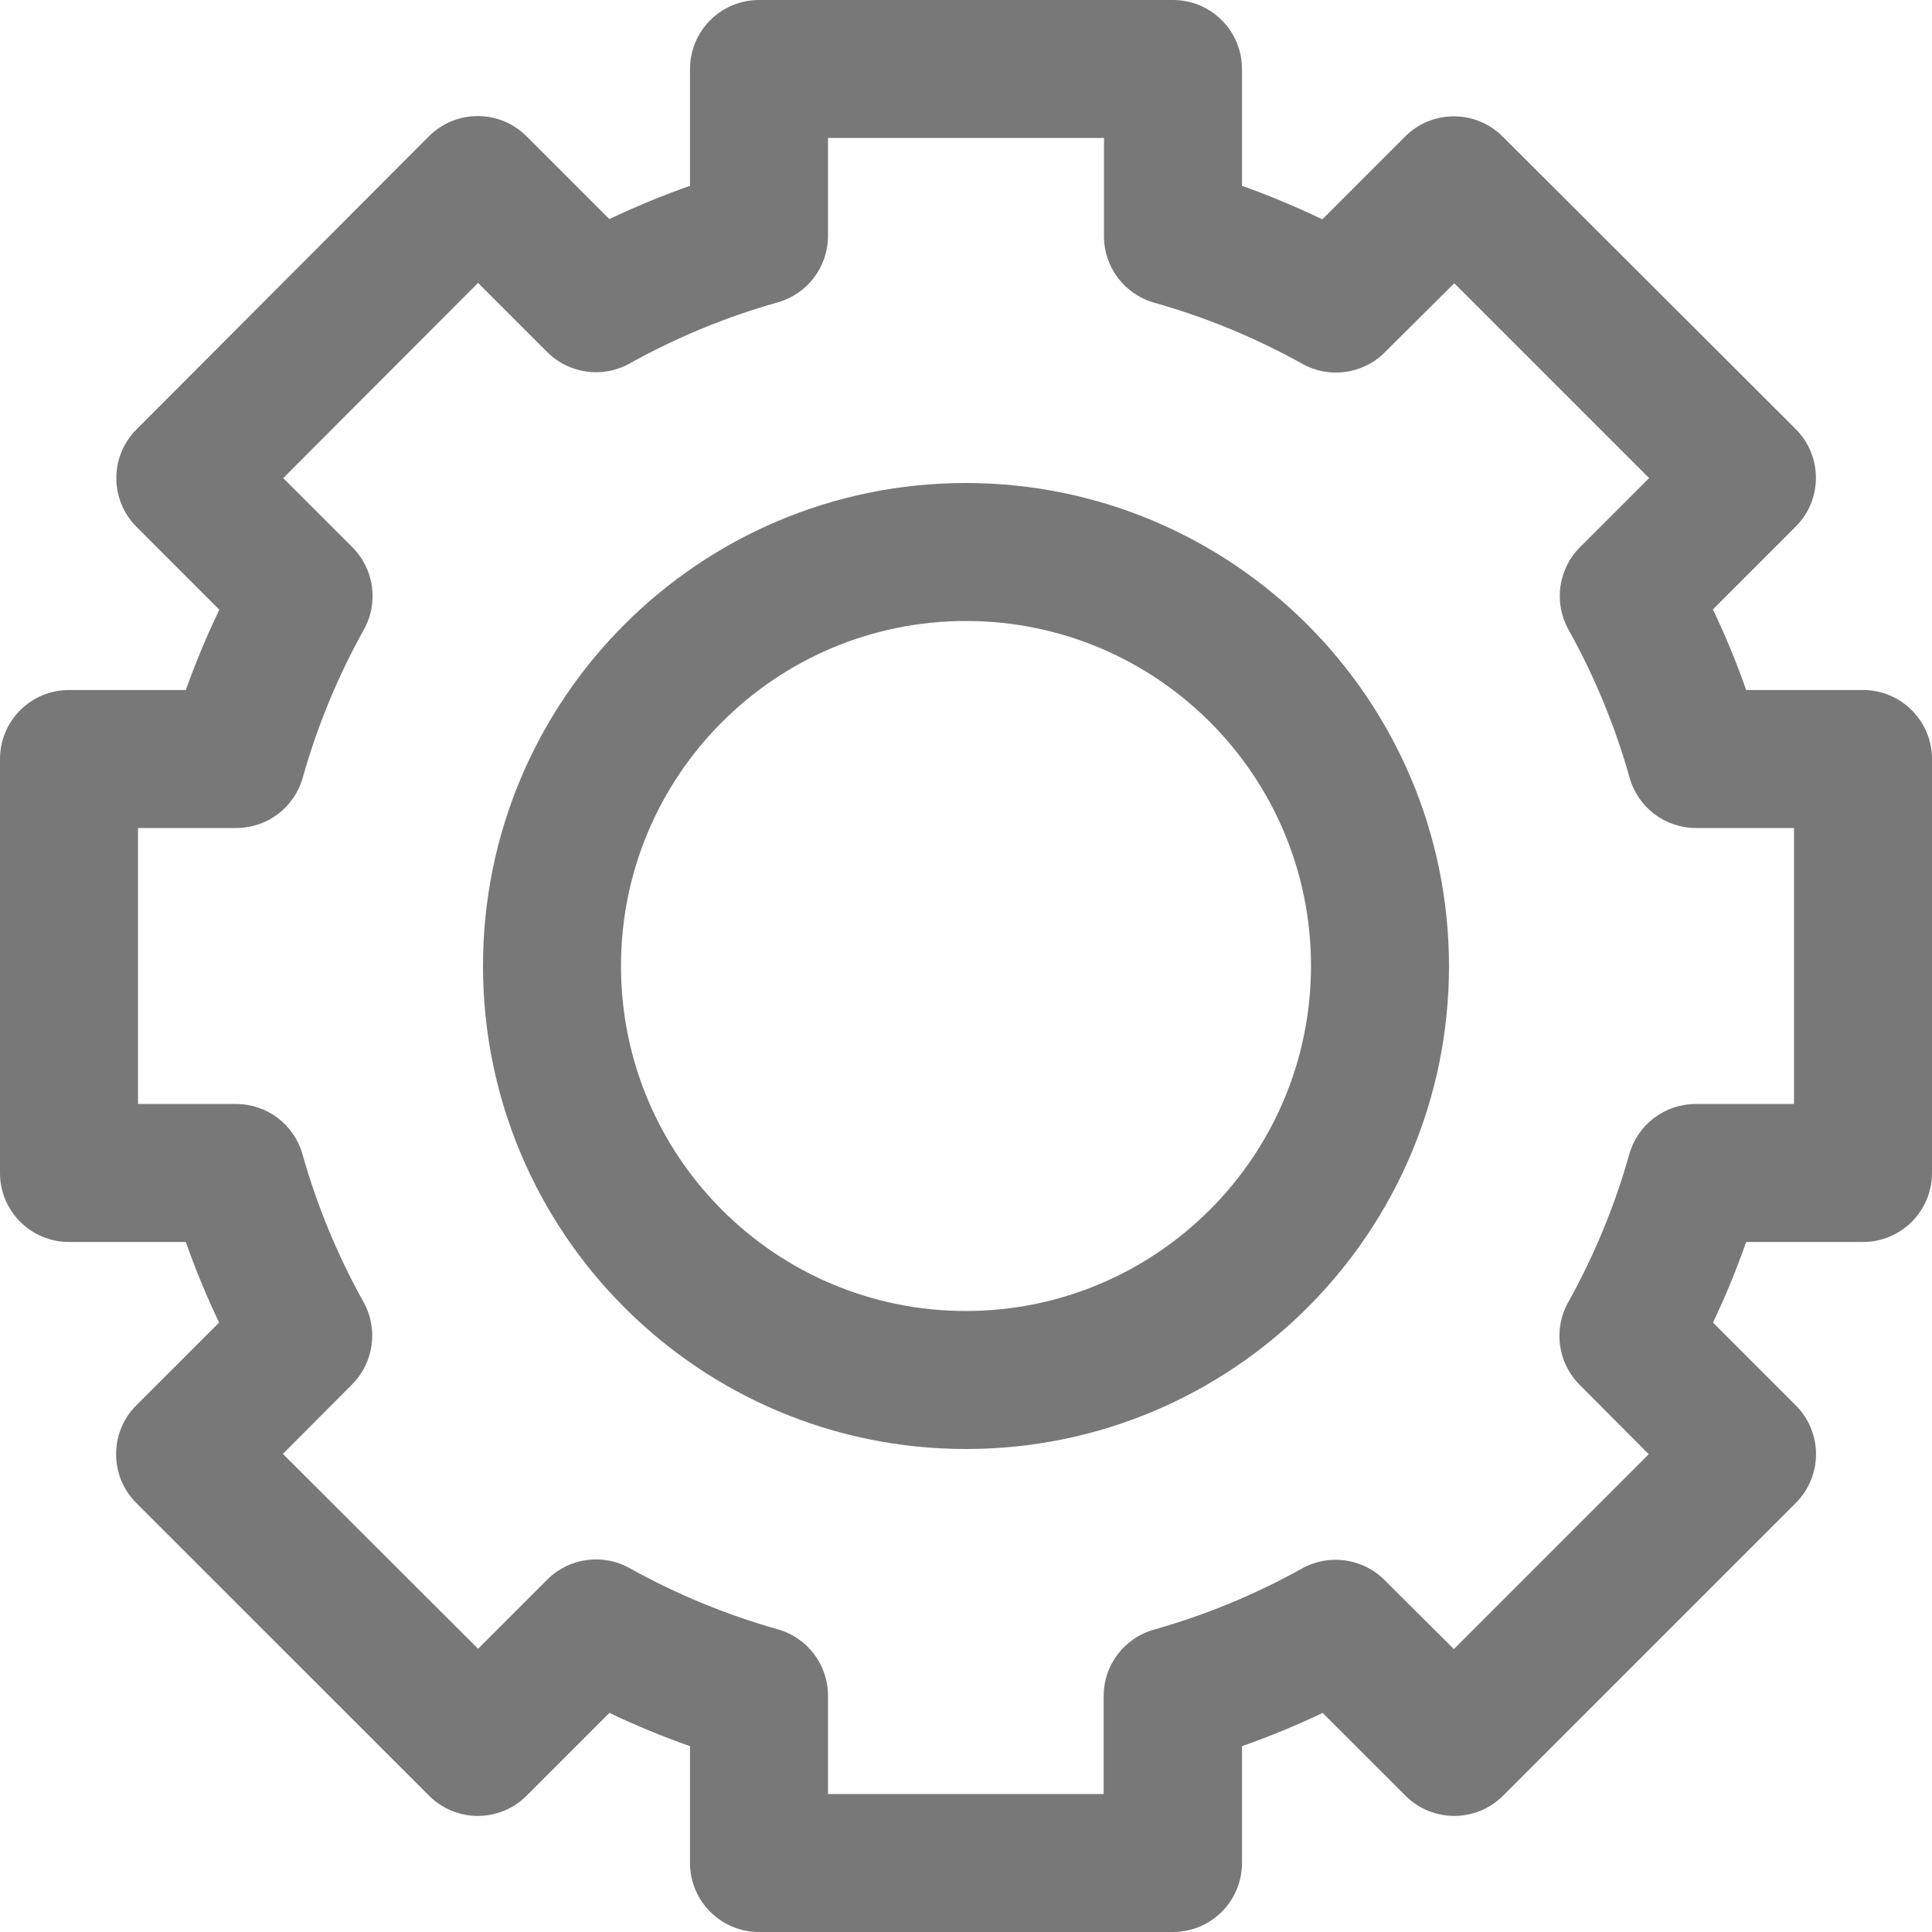 <svg width="40" height="40" viewBox="0 0 40 40" fill="none" xmlns="http://www.w3.org/2000/svg">
<path d="M38.571 14.286H36.153C35.953 13.718 35.723 13.161 35.464 12.617L37.178 10.903C37.736 10.345 37.736 9.441 37.178 8.883L31.111 2.827C30.553 2.269 29.649 2.269 29.091 2.827L27.377 4.541C26.835 4.281 26.28 4.049 25.714 3.847V1.429C25.714 0.64 25.075 0 24.286 0H15.714C14.925 0 14.286 0.64 14.286 1.429V3.847C13.717 4.047 13.16 4.277 12.616 4.536L10.901 2.821C10.344 2.264 9.439 2.264 8.881 2.821L2.827 8.889C2.269 9.446 2.269 10.351 2.827 10.909L4.541 12.623C4.281 13.164 4.049 13.72 3.847 14.286H1.429C0.64 14.286 0 14.925 0 15.714V24.286C0 25.075 0.64 25.714 1.429 25.714H3.847C4.047 26.282 4.277 26.839 4.536 27.383L2.821 29.097C2.264 29.655 2.264 30.559 2.821 31.117L8.883 37.178C9.441 37.736 10.345 37.736 10.903 37.178L12.617 35.464C13.161 35.723 13.718 35.953 14.286 36.153V38.571C14.286 39.36 14.925 40 15.714 40H24.286C25.075 40 25.714 39.36 25.714 38.571V36.153C26.283 35.953 26.84 35.723 27.384 35.464L29.099 37.178C29.657 37.736 30.561 37.736 31.119 37.178L37.18 31.117C37.738 30.559 37.738 29.655 37.18 29.097L35.466 27.383C35.724 26.839 35.954 26.282 36.153 25.714H38.571C39.36 25.714 40 25.075 40 24.286V15.714C40 14.925 39.36 14.286 38.571 14.286ZM37.143 22.857H35.107C34.468 22.857 33.907 23.281 33.733 23.896C33.433 24.962 33.009 25.99 32.47 26.959C32.154 27.518 32.252 28.22 32.707 28.673L34.136 30.108L30.101 34.143L28.666 32.714C28.213 32.259 27.511 32.162 26.951 32.477C25.983 33.016 24.956 33.439 23.89 33.74C23.275 33.914 22.85 34.475 22.85 35.114V37.143H17.143V35.107C17.143 34.468 16.718 33.907 16.103 33.733C15.037 33.432 14.009 33.008 13.041 32.47C12.482 32.154 11.78 32.252 11.327 32.707L9.898 34.136L5.857 30.101L7.286 28.666C7.741 28.213 7.838 27.511 7.523 26.951C6.984 25.983 6.56 24.955 6.26 23.889C6.084 23.279 5.527 22.859 4.893 22.857H2.857V17.143H4.893C5.532 17.143 6.093 16.719 6.267 16.104C6.567 15.038 6.991 14.01 7.53 13.041C7.845 12.482 7.748 11.78 7.293 11.327L5.864 9.899L9.898 5.857L11.327 7.286C11.78 7.741 12.482 7.838 13.041 7.523C14.009 6.984 15.037 6.56 16.103 6.26C16.715 6.087 17.139 5.529 17.143 4.893V2.857H22.857V4.893C22.857 5.532 23.282 6.093 23.897 6.267C24.963 6.568 25.991 6.991 26.959 7.53C27.518 7.845 28.22 7.748 28.673 7.293L30.109 5.864L34.143 9.898L32.714 11.327C32.259 11.78 32.162 12.482 32.477 13.041C33.016 14.009 33.44 15.037 33.74 16.104C33.914 16.719 34.475 17.143 35.114 17.143H37.143V22.857H37.143Z" fill="#787878"/>
<path d="M20 10C14.477 10 10 14.477 10 20C10 25.523 14.477 30 20 30C25.523 30 30 25.523 30 20C29.994 14.48 25.52 10.006 20 10ZM20 27.143C16.055 27.143 12.857 23.945 12.857 20C12.857 16.055 16.055 12.857 20 12.857C23.945 12.857 27.143 16.055 27.143 20C27.138 23.943 23.943 27.138 20 27.143Z" fill="#787878"/>
</svg>
